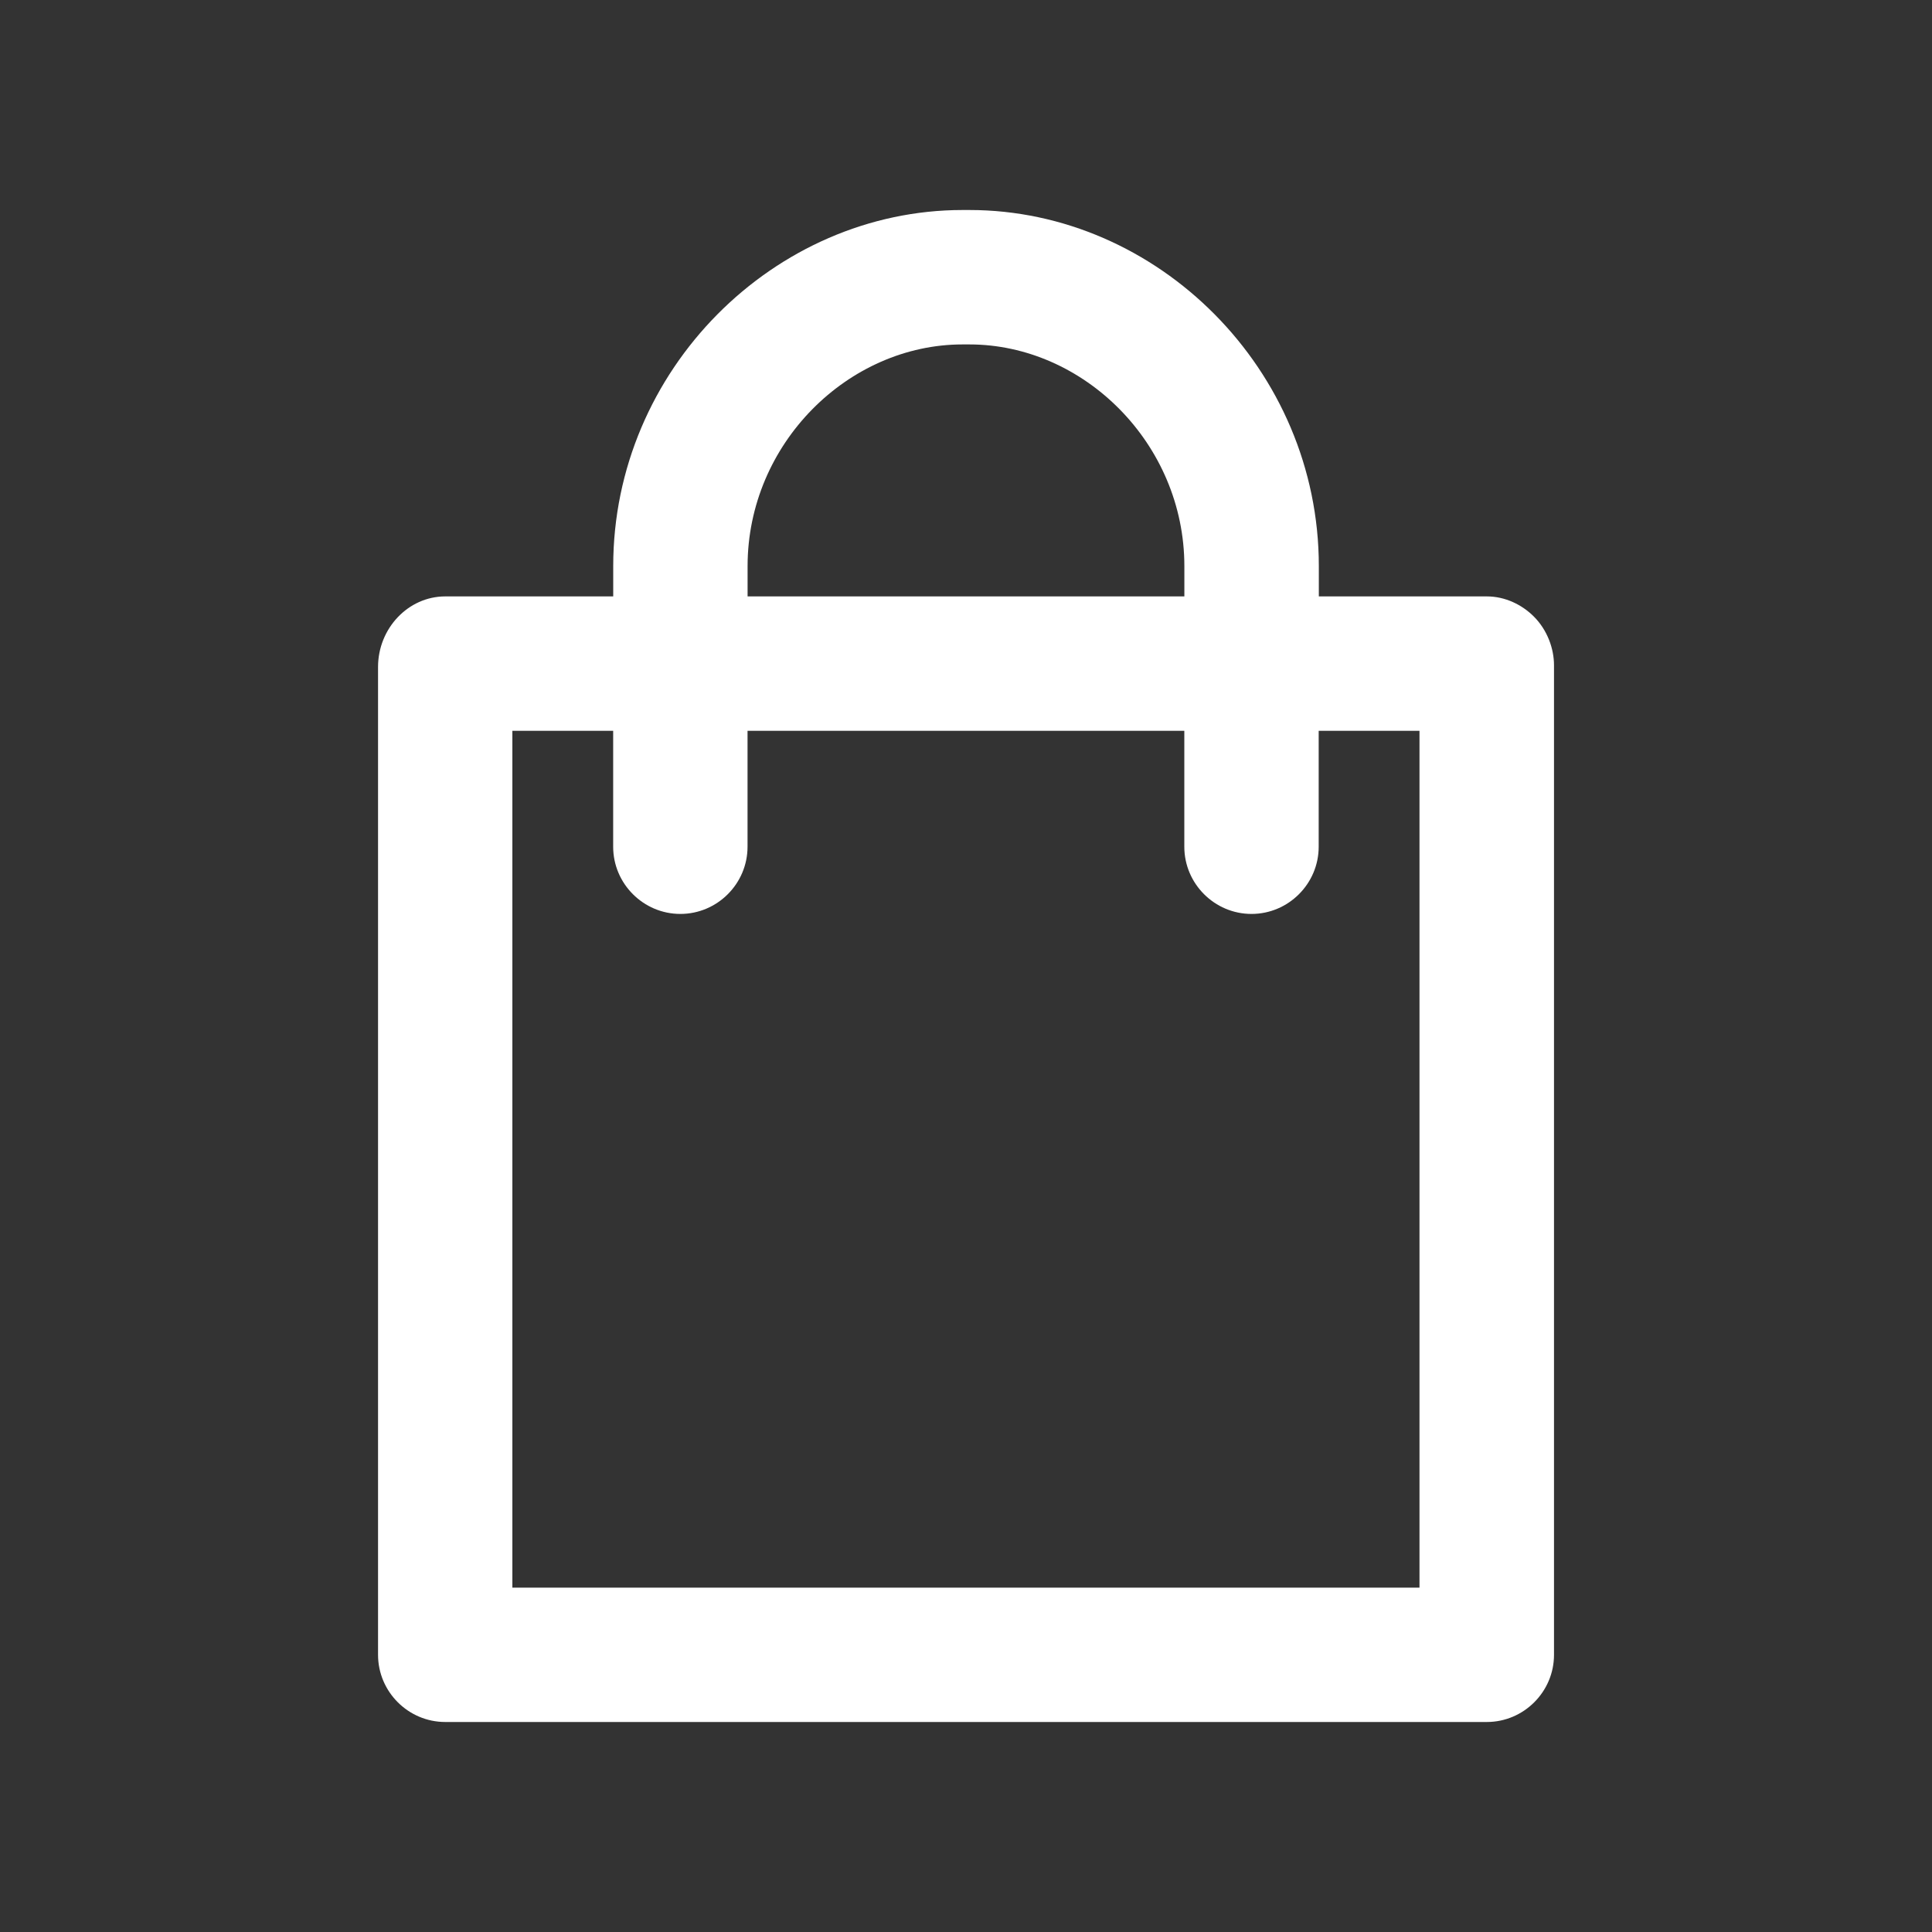 <!-- Generated by IcoMoon.io -->
<svg version="1.1" xmlns="http://www.w3.org/2000/svg" width="40" height="40" viewBox="0 0 40 40">
<rect x="0" y="0" width="40" height="40" fill="#333333" stroke="none"/>
<title>di-shopping-bag</title>
<path fill="#fff" d="M31.757 12.765c-0.243-0.243-0.591-0.417-0.974-0.417h-3.478v-0.626c0-4.070-3.339-7.374-7.235-7.374h-0.139c-3.896 0-7.235 3.304-7.235 7.374v0.626h-3.478c-0.765 0-1.391 0.661-1.391 1.461v20.452c0 0.765 0.626 1.391 1.391 1.391h21.565c0.765 0 1.391-0.626 1.391-1.391v-20.487c0-0.348-0.139-0.73-0.417-1.009zM15.478 11.722c0-2.539 2.087-4.591 4.452-4.591h0.139c2.365 0 4.452 2.052 4.452 4.591v0.626h-9.043v-0.626zM29.391 32.87h-18.783v-17.739h2.087v2.4c0 0.765 0.626 1.391 1.391 1.391s1.391-0.626 1.391-1.391v-2.4h9.043v2.4c0 0.765 0.626 1.391 1.391 1.391s1.391-0.626 1.391-1.391v-2.4h2.087v17.739z"></path>
</svg>
